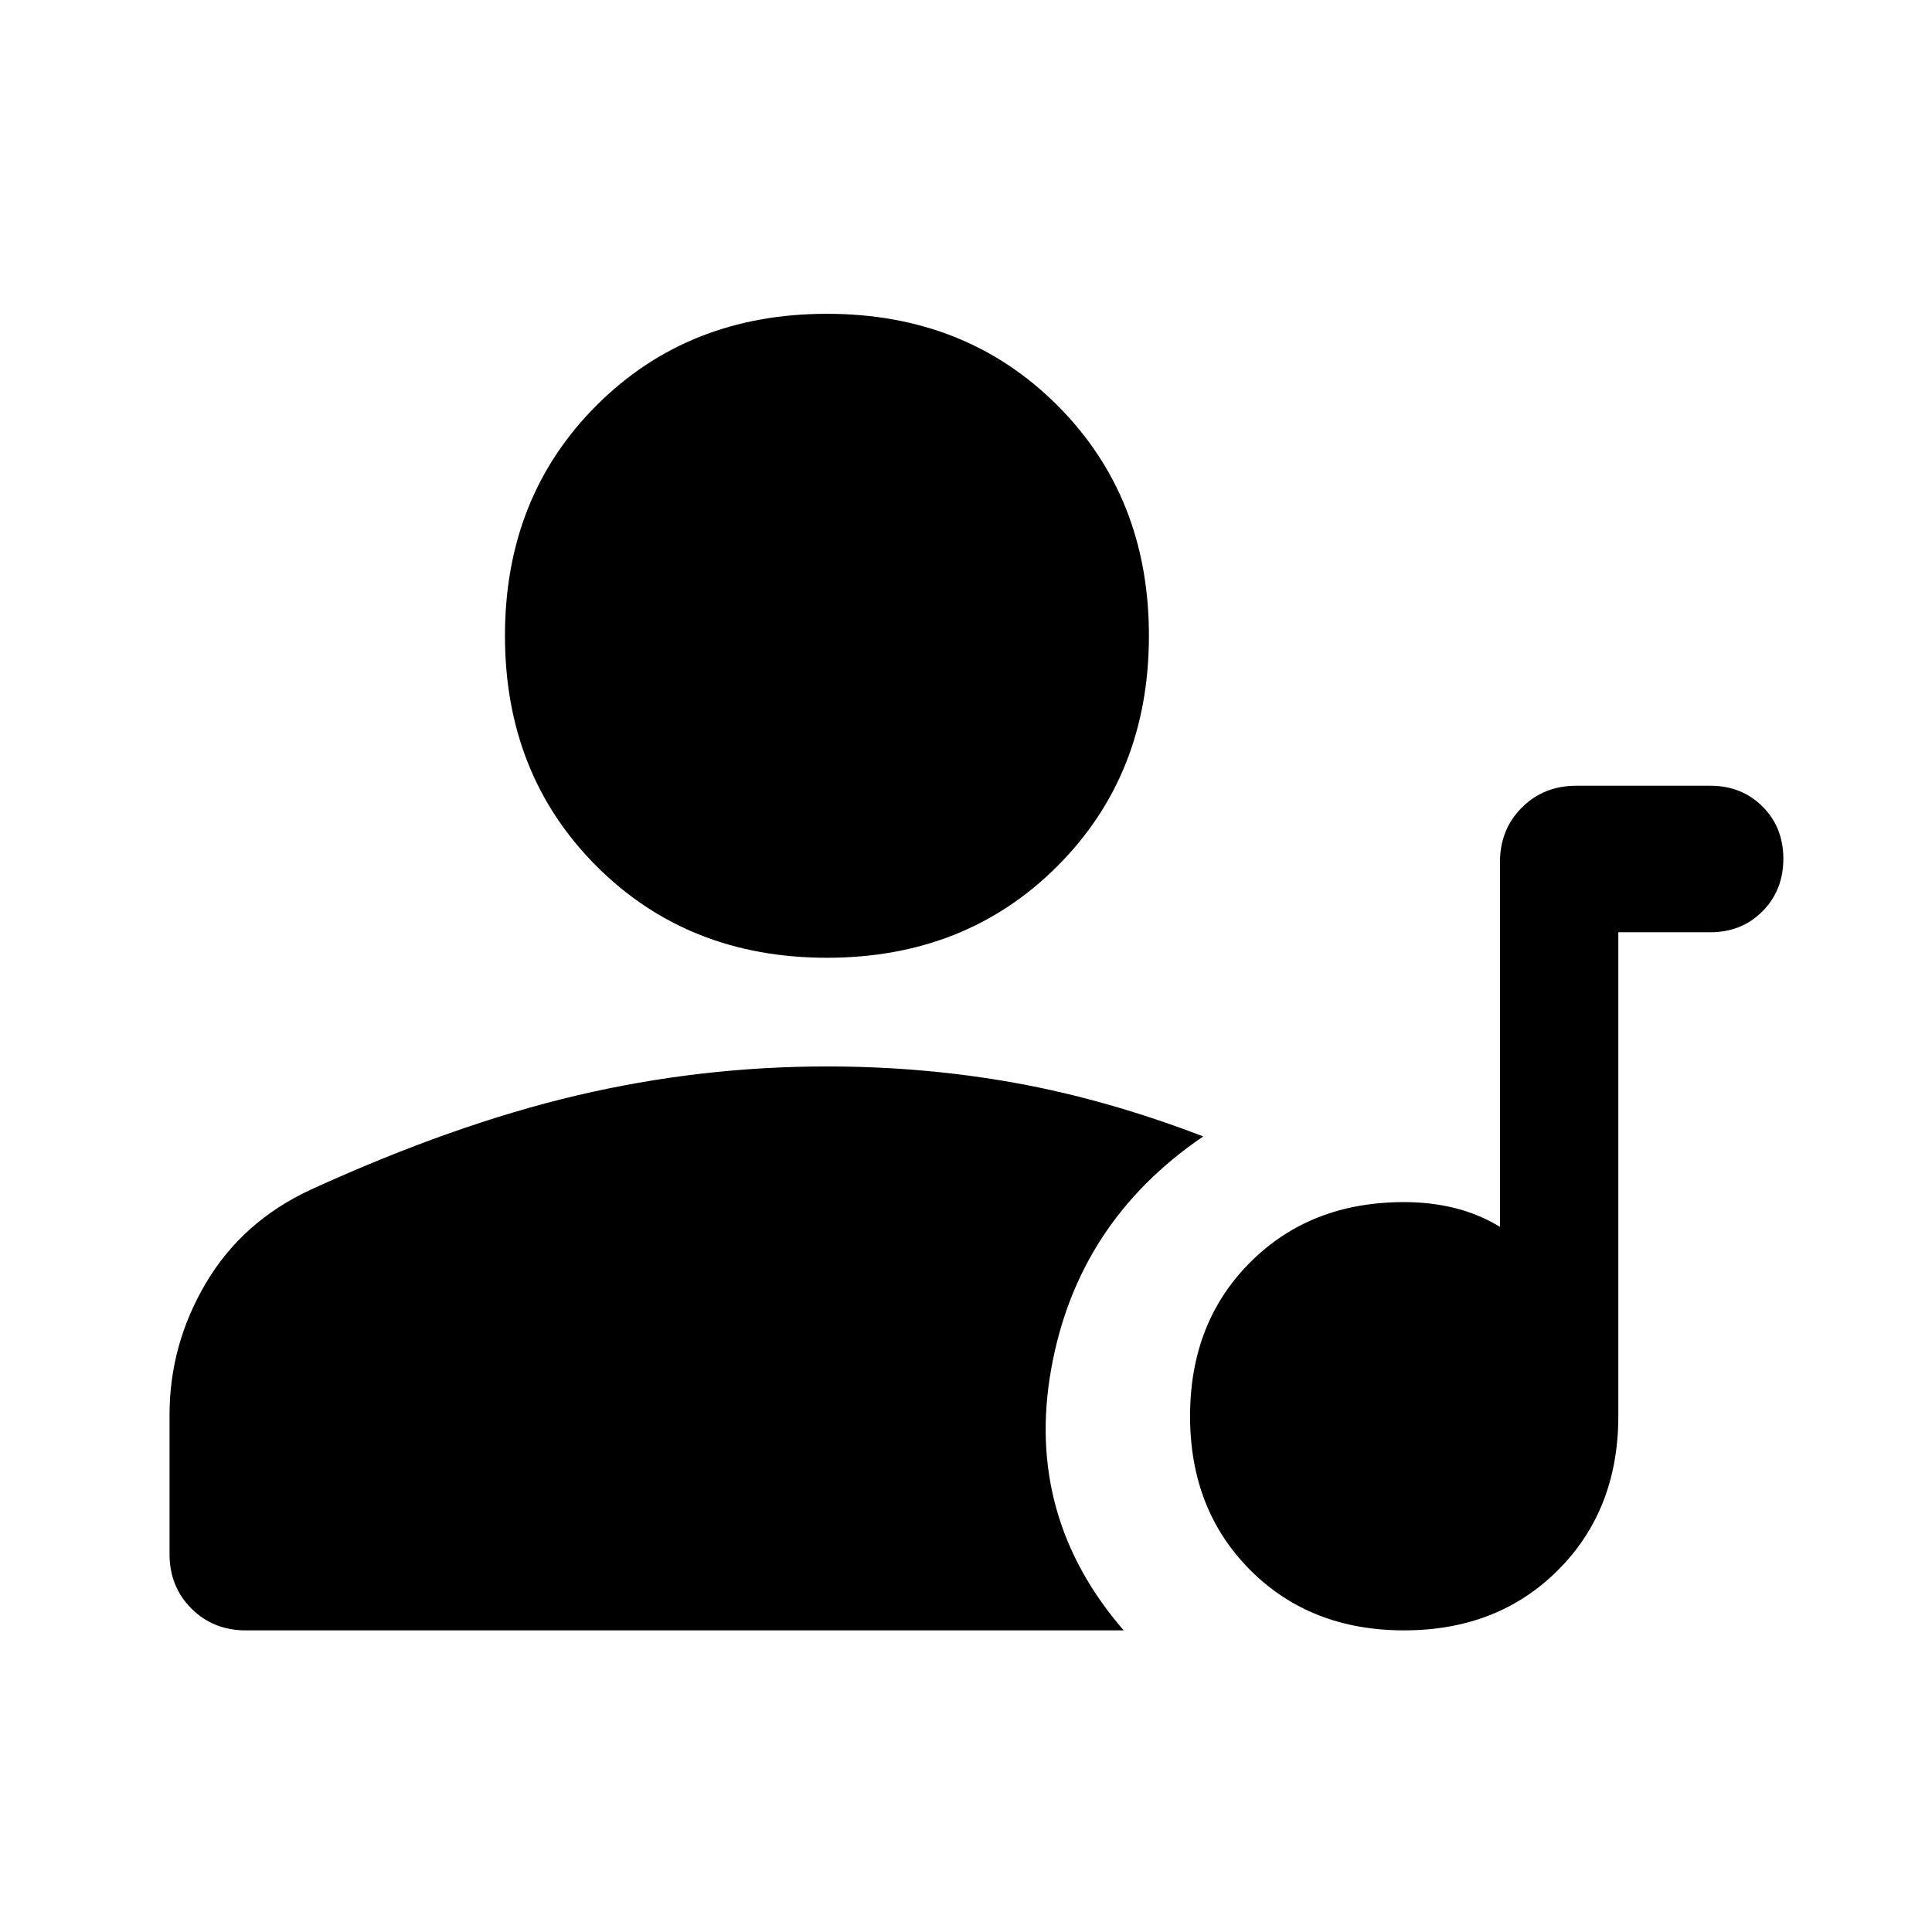 <svg xmlns="http://www.w3.org/2000/svg" height="40" viewBox="0 -960 960 960" width="40"><path d="M697.692-149.877q-46.532 0-76.446-29.956-29.913-29.957-29.913-76.489 0-46.533 29.891-76.446 29.891-29.913 76.392-29.913 13.41 0 25.28 2.957 11.869 2.958 22.437 9.34v-181.305q0-16.166 10.856-27.021 10.855-10.855 27.021-10.855h66.645q15.609 0 25.946 10.337 10.337 10.336 10.337 25.945t-10.337 26.065q-10.337 10.457-25.946 10.457h-45.717v240.362q0 46.609-29.957 76.566-29.956 29.956-76.489 29.956ZM410.909-484.094q-68.982 0-114.489-45.508-45.508-45.507-45.508-114.489t45.508-114.481q45.507-45.5 114.489-45.5t114.481 45.5q45.5 45.499 45.5 114.481t-45.5 114.489q-45.499 45.508-114.481 45.508ZM84.245-187.753v-69.239q0-34.892 18.084-65.486 18.083-30.594 52.09-46.391 70.986-32.413 132.238-46.819 61.251-14.406 124.284-14.406 48.331 0 93.811 8.243 45.479 8.243 93.124 26.54-62.594 42.565-75.572 115.692-12.978 73.127 36.051 129.742H122.122q-16.167 0-27.022-10.855-10.855-10.855-10.855-27.021Z"/></svg>